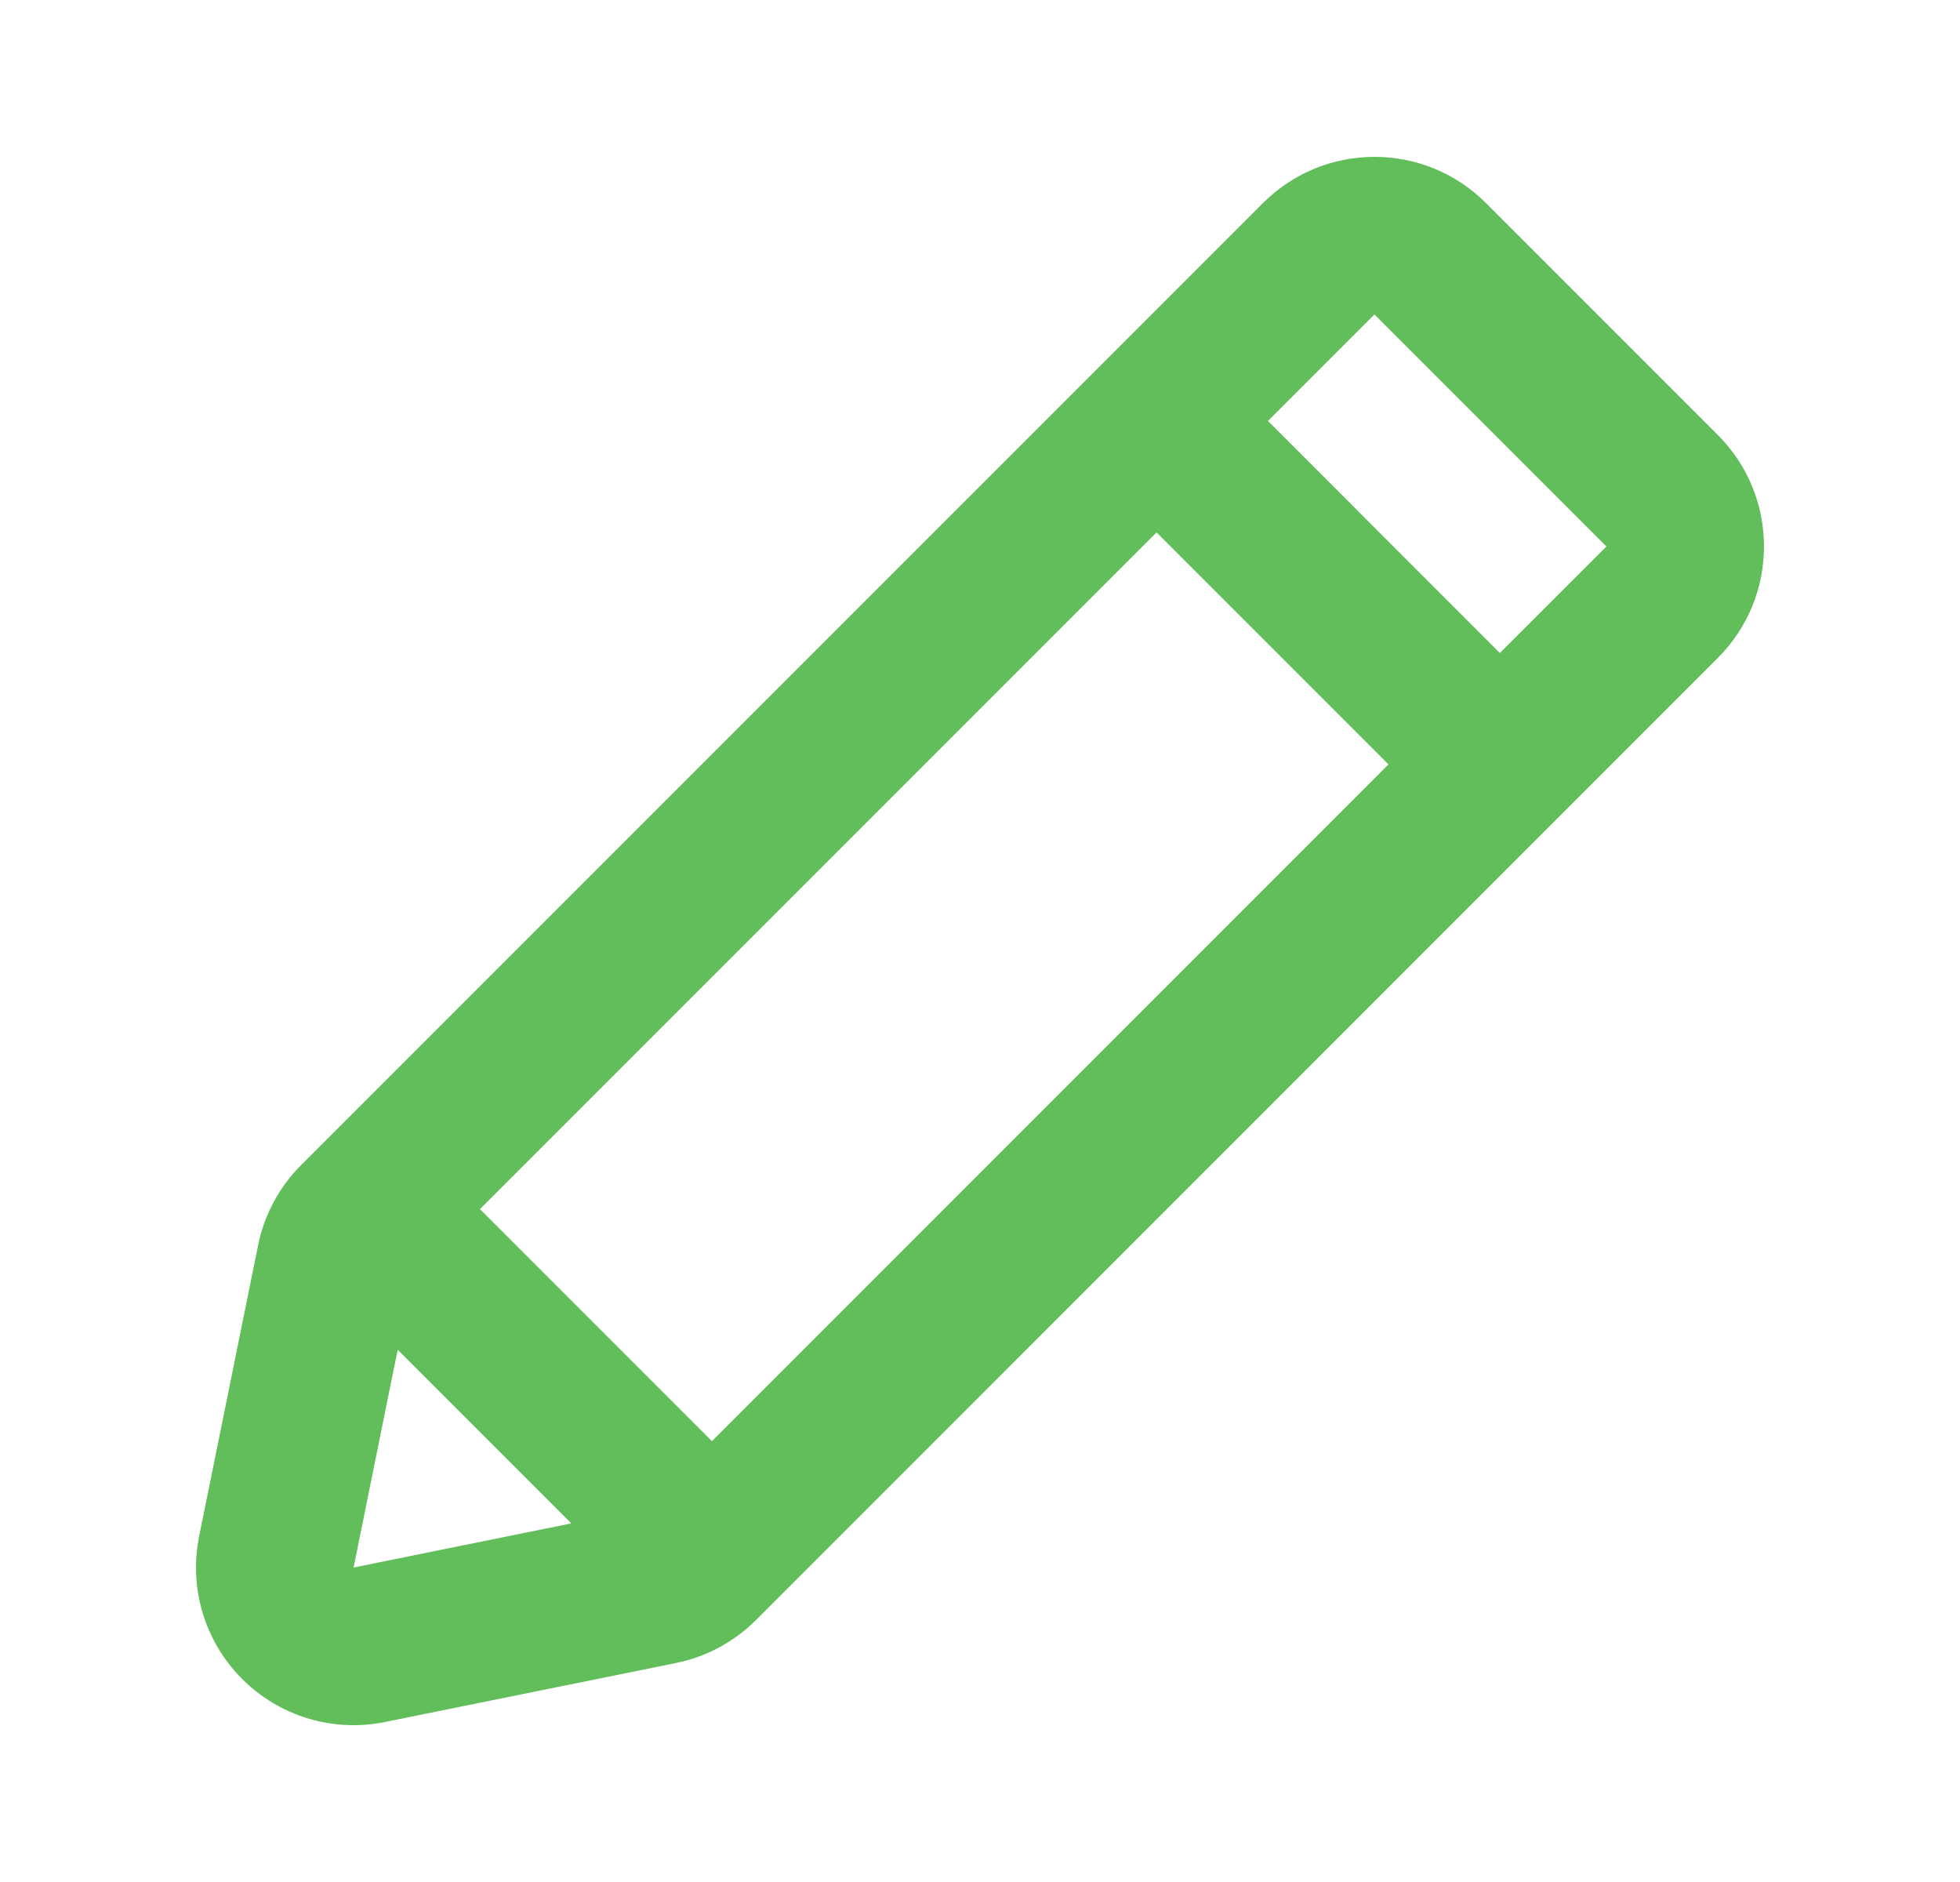 <?xml version="1.0" encoding="UTF-8"?>
<svg width="25px" height="24px" viewBox="0 0 25 24" version="1.1" xmlns="http://www.w3.org/2000/svg" xmlns:xlink="http://www.w3.org/1999/xlink">
    <!-- Generator: sketchtool 63.1 (101010) - https://sketch.com -->
    <title>F7D5DD2E-898A-4C79-853E-3CE8605536CB</title>
    <desc>Created with sketchtool.</desc>
    <g id="Website" stroke="none" stroke-width="1" fill="none" fill-rule="evenodd">
        <g id="7.1.1-Profile" transform="translate(-198, -382)" fill="#61BE5A">
            <g id="Left-Card" transform="translate(135, 136)">
                <g id="Btn-/-Fill-/-iL" transform="translate(32, 234)">
                    <g id="Content" transform="translate(31.5, 12)">
                        <g id="☘️-icon">
                            <g id="Group">
                                <path d="M15.61,2.589 C16.395,1.804 17.668,1.804 18.453,2.589 L21.411,5.547 C22.196,6.332 22.196,7.605 21.411,8.39 L9.142,20.66 C8.862,20.939 8.507,21.13 8.119,21.208 L4.409,21.96 C3.749,22.094 3.065,21.888 2.589,21.411 C2.112,20.935 1.906,20.251 2.04,19.591 L2.792,15.881 C2.87,15.493 3.061,15.138 3.34,14.858 L15.61,2.589 Z M4.443,17.851 L4.573,17.213 L6.787,19.427 L6.149,19.556 L4.01,19.99 L4.443,17.851 Z M8.581,18.378 L5.622,15.419 L14.252,6.79 L17.21,9.748 L8.581,18.378 Z M18.631,8.327 L19.99,6.969 L18.568,5.547 L18.453,5.432 L17.031,4.01 L15.673,5.368 L18.631,8.327 Z" id="Main"></path>
                            </g>
                        </g>
                    </g>
                </g>
            </g>
        </g>
    </g>
</svg>
